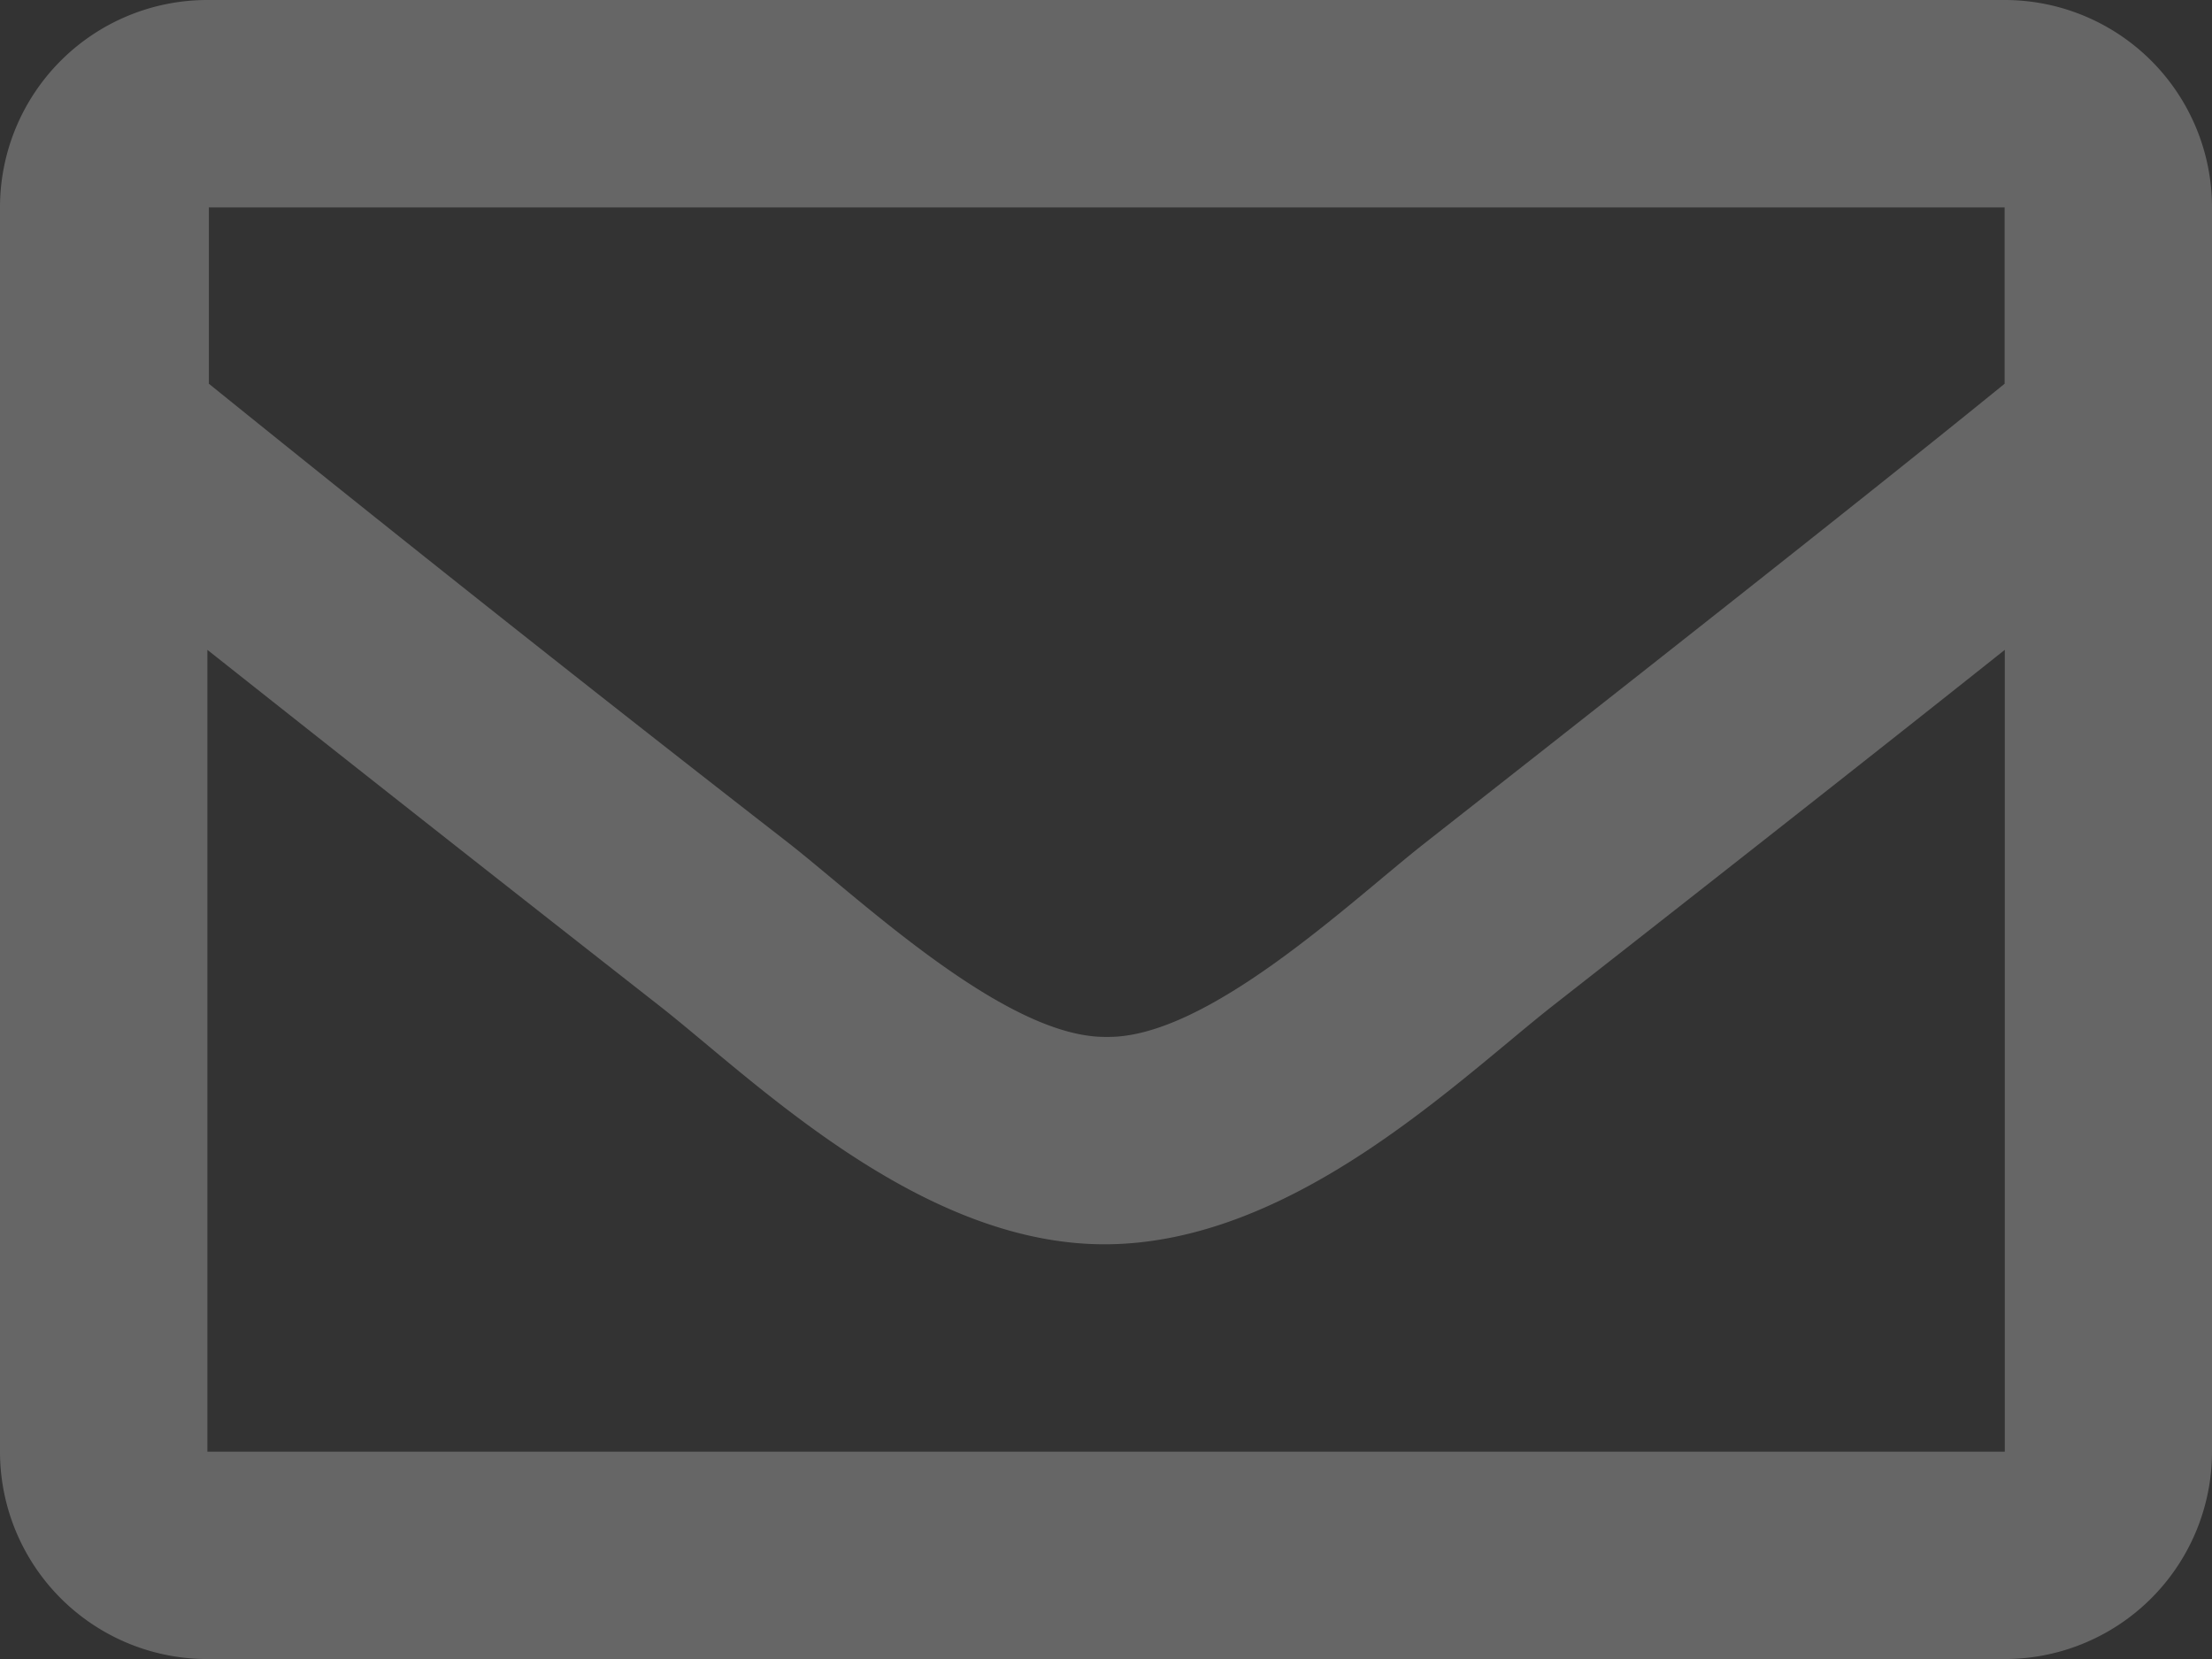 <svg xmlns="http://www.w3.org/2000/svg" width="13.333" height="10" viewBox="0 0 13.333 10">
    <rect x="0" y="0" width="13.333" height="10" fill="#333333" stroke="none"/>
    <defs>
        <style>
            .cls-1{fill:rgba(255,255,255,.25)}
        </style>
    </defs>
    <path id="envelope" d="M12.083 64H1.25A1.25 1.25 0 0 0 0 65.25v7.5A1.25 1.25 0 0 0 1.25 74h10.833a1.25 1.25 0 0 0 1.25-1.25v-7.5a1.25 1.25 0 0 0-1.25-1.25zm0 1.25v1.063c-.584.475-1.515 1.215-3.5 2.773-.439.345-1.307 1.174-1.912 1.164-.6.01-1.473-.819-1.912-1.164a234.61 234.61 0 0 1-3.5-2.773V65.25zM1.25 72.75v-4.833c.6.475 1.443 1.142 2.733 2.152.569.448 1.566 1.437 2.684 1.431s2.1-.969 2.684-1.431c1.29-1.01 2.136-1.677 2.733-2.152v4.833z" class="cls-1" transform="translate(0 -64)"/>
</svg>
